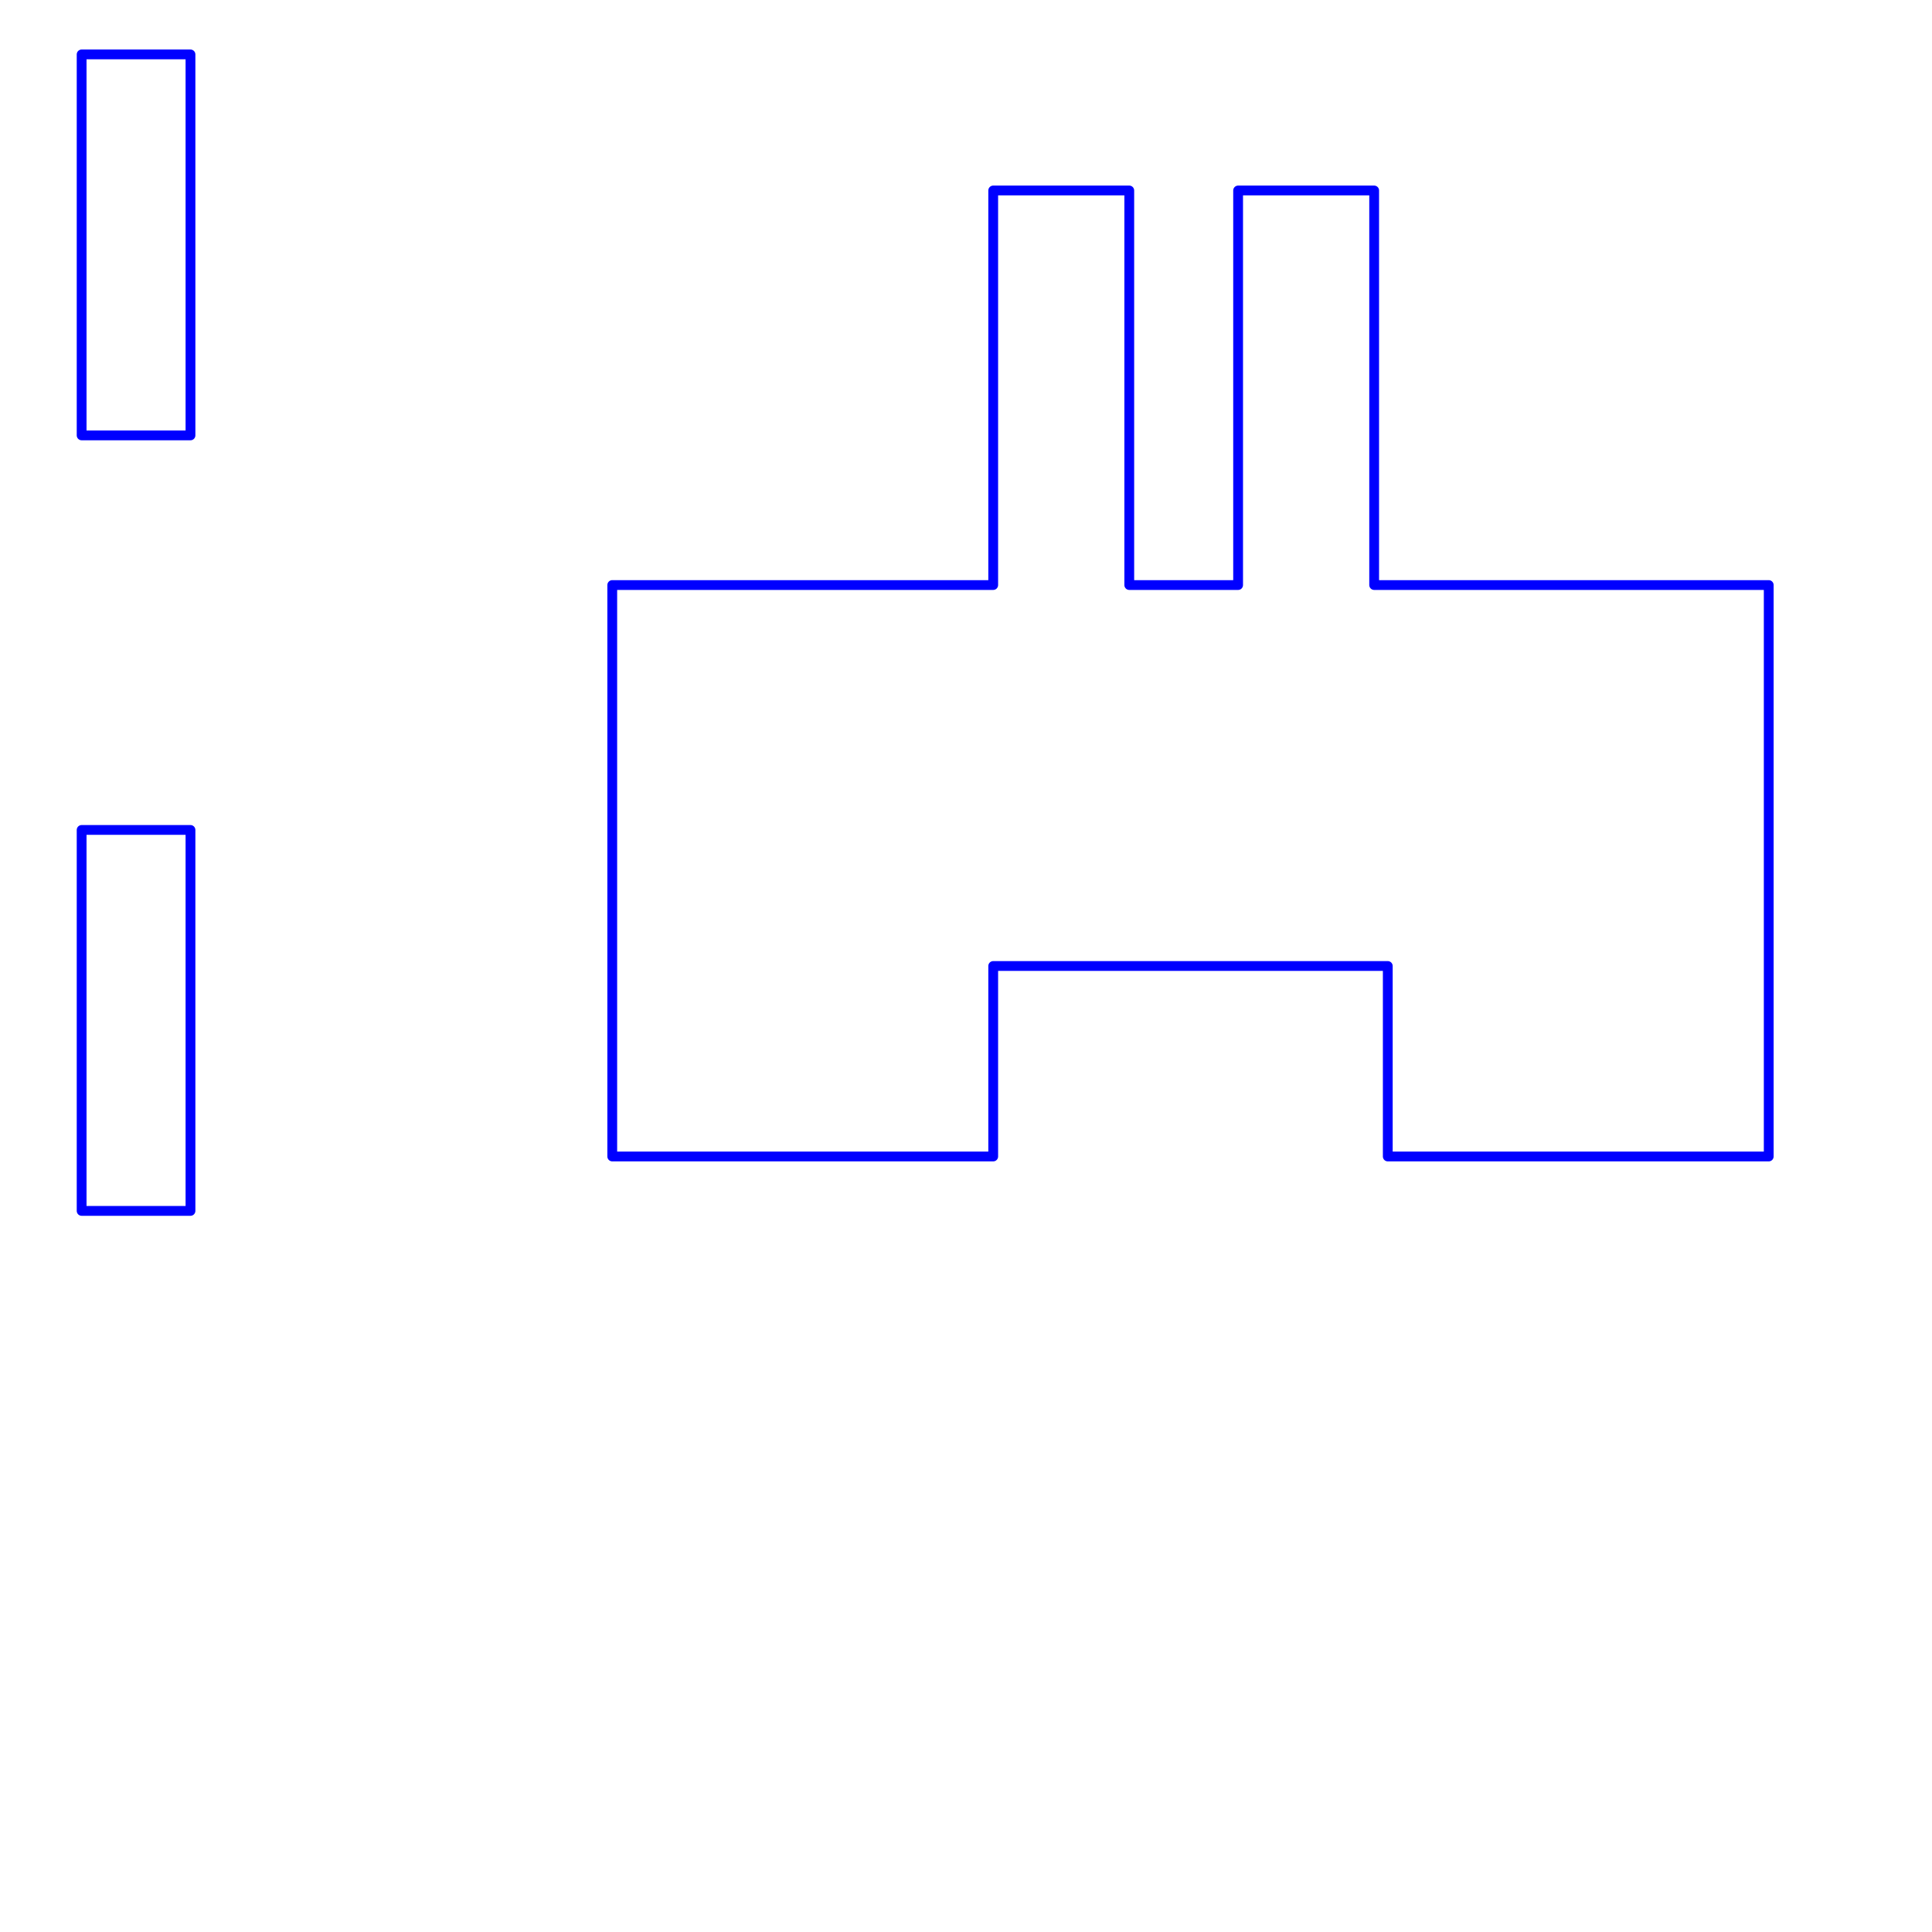 <?xml version="1.0" encoding="utf-8"?>
<!-- Generator: Adobe Illustrator 25.2.1, SVG Export Plug-In . SVG Version: 6.00 Build 0)  -->
<svg version="1.1" id="Layer_1" xmlns="http://www.w3.org/2000/svg" xmlns:xlink="http://www.w3.org/1999/xlink" x="0px" y="0px"
	 viewBox="0 0 14.2 14.2" style="enable-background:new 0 0 14.2 14.2;" xml:space="preserve">
<style type="text/css">
	.st0{fill:none;stroke:#0000FF;stroke-width:7.200000e-02;stroke-linecap:round;stroke-linejoin:round;stroke-miterlimit:11.339;}
</style>
<g>
	<path class="st0" d="M1.4,1.8v1.4c0,0,0,0,0,0H0.6c0,0,0,0,0,0V0.4c0,0,0,0,0,0h0.8c0,0,0,0,0,0V1.8z"/>
</g>
<g>
	<path class="st0" d="M1.4,7.5v1.4c0,0,0,0,0,0H0.6c0,0,0,0,0,0V6.1c0,0,0,0,0,0h0.8c0,0,0,0,0,0V7.5z"/>
</g>
<g>
	<polygon class="st0" points="7.3,1.4 7.3,4.3 4.5,4.3 4.5,8.5 7.3,8.5 7.3,7.1 10.2,7.1 10.2,8.5 13,8.5 13,4.3 10.1,4.3 10.1,1.4 
		9.1,1.4 9.1,4.3 8.3,4.3 8.3,1.4 	"/>
</g>
</svg>
